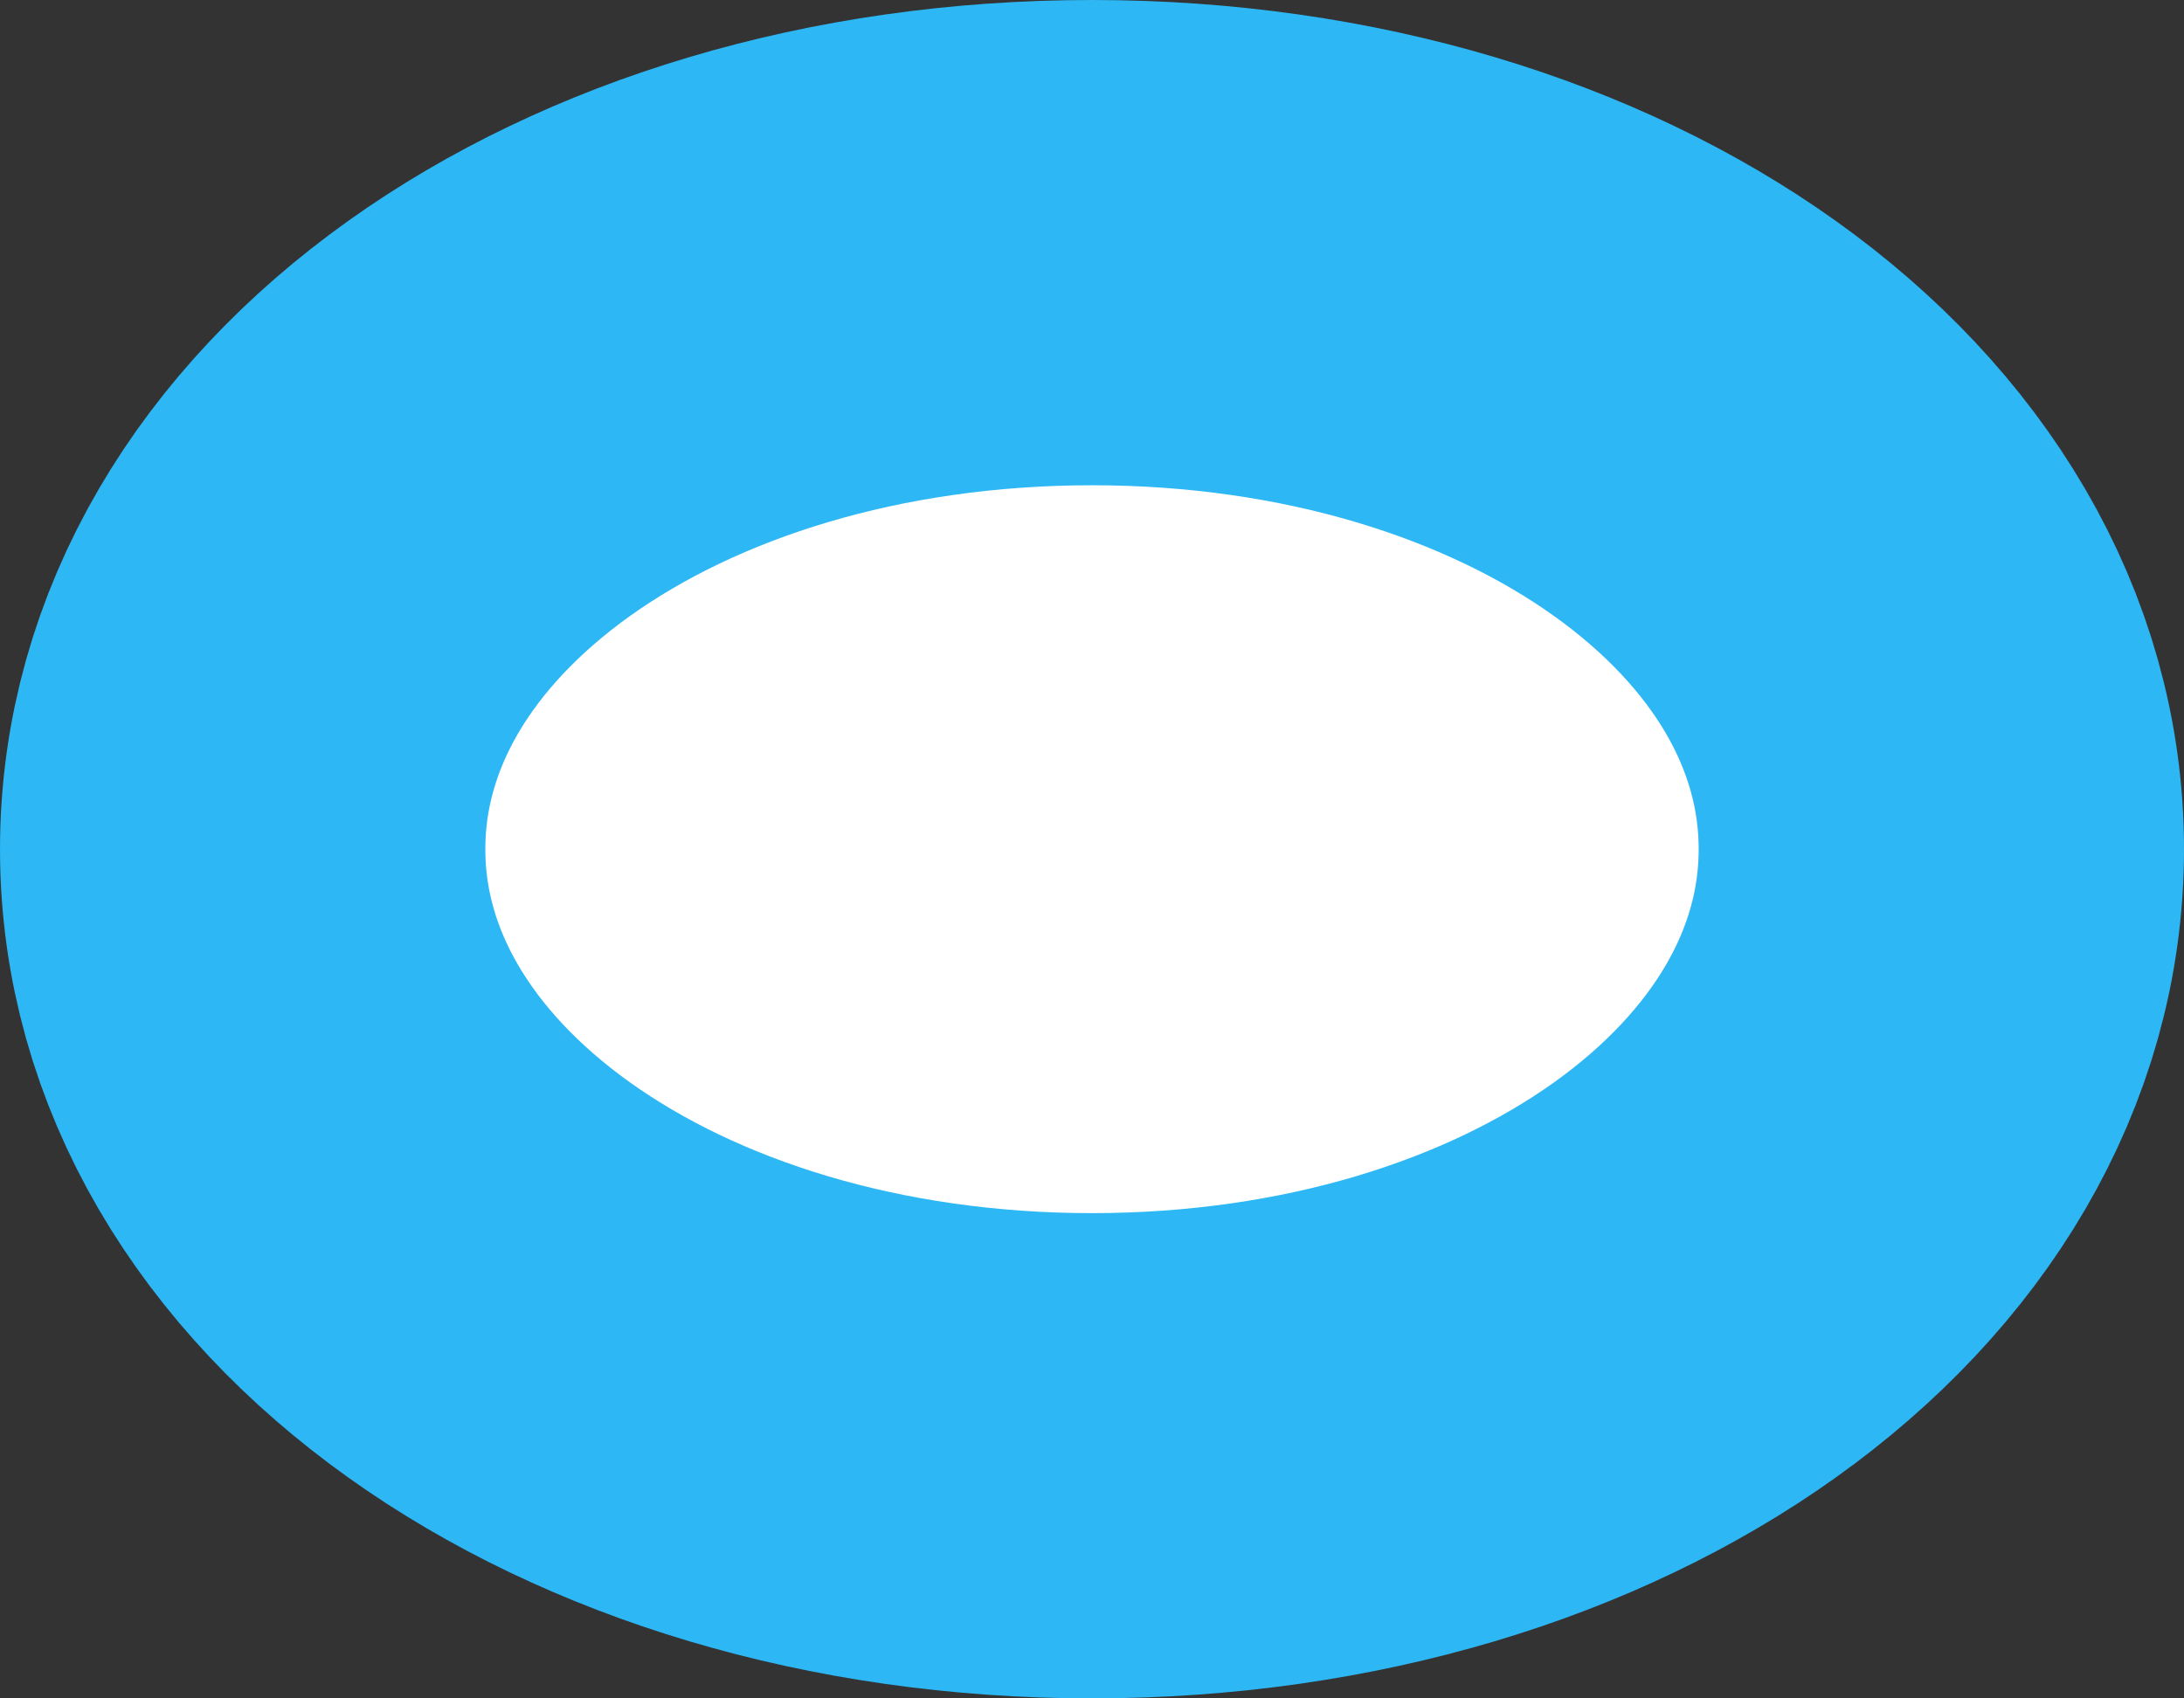 ﻿<?xml version="1.0" encoding="utf-8"?>
<svg version="1.1" xmlns:xlink="http://www.w3.org/1999/xlink" width="9px" height="7px" xmlns="http://www.w3.org/2000/svg">
  <rect width="100%" height="100%" fill="#333333" stroke="none"/>
  <g transform="matrix(1 0 0 1 -1036 -354 )">
    <path d="M 1040.5 355  C 1042.46 355  1044 356.1  1044 357.5  C 1044 358.9  1042.46 360  1040.5 360  C 1038.54 360  1037 358.9  1037 357.5  C 1037 356.1  1038.54 355  1040.5 355  Z " fill-rule="nonzero" fill="#ffffff" stroke="none" />
    <path d="M 1040.5 355  C 1042.46 355  1044 356.1  1044 357.5  C 1044 358.9  1042.46 360  1040.5 360  C 1038.54 360  1037 358.9  1037 357.5  C 1037 356.1  1038.54 355  1040.5 355  Z " stroke-width="2" stroke="#2db7f5" fill="none" />
  </g>
</svg>